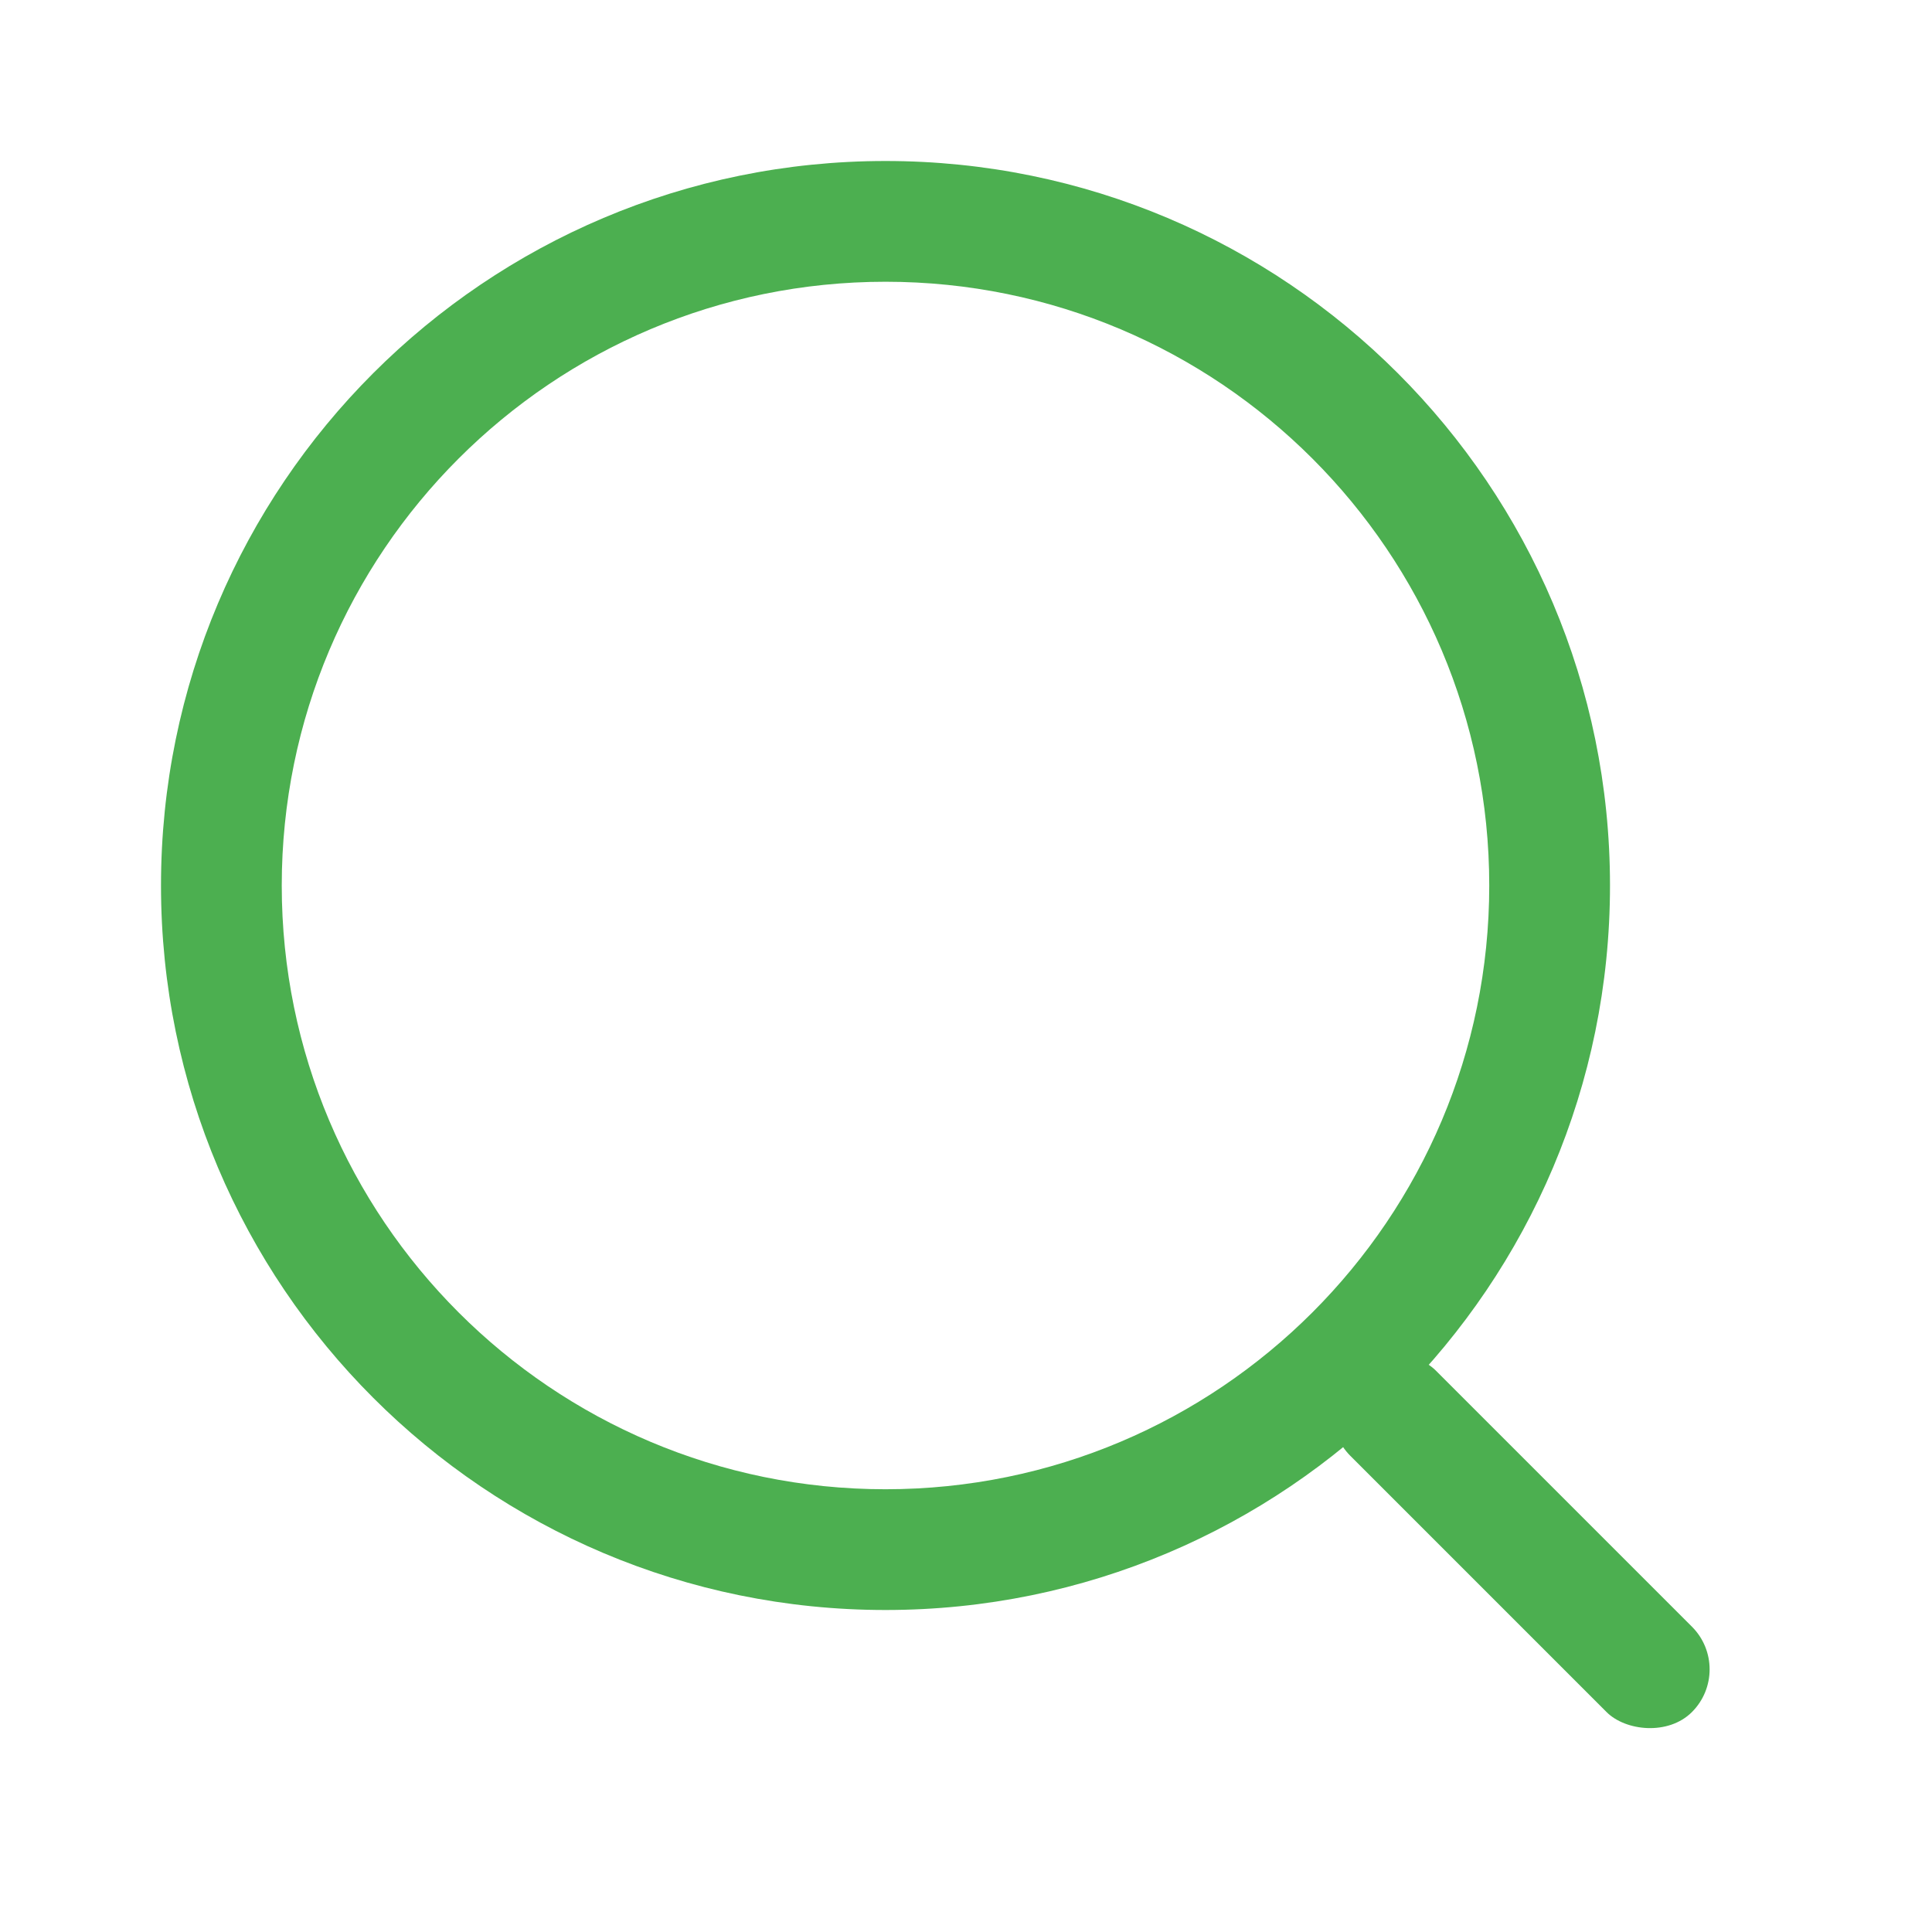 <svg width="48" height="48" viewBox="0 0 48 48" xmlns="http://www.w3.org/2000/svg"><g fill="#4CAF50" fill-rule="evenodd"><path d="M22 37c8.284 0 15-6.716 15-15 0-8.284-6.716-15-15-15-8.284 0-15 6.716-15 15 0 8.284 6.716 15 15 15zm0 3c-9.941 0-18-8.059-18-18S12.059 4 22 4s18 8.059 18 18-8.059 18-18 18z" fill-rule="nonzero"></path><rect transform="rotate(-45 37.793 38.293)" x="36.293" y="32.293" width="3" height="12" rx="1.5"></rect></g></svg>